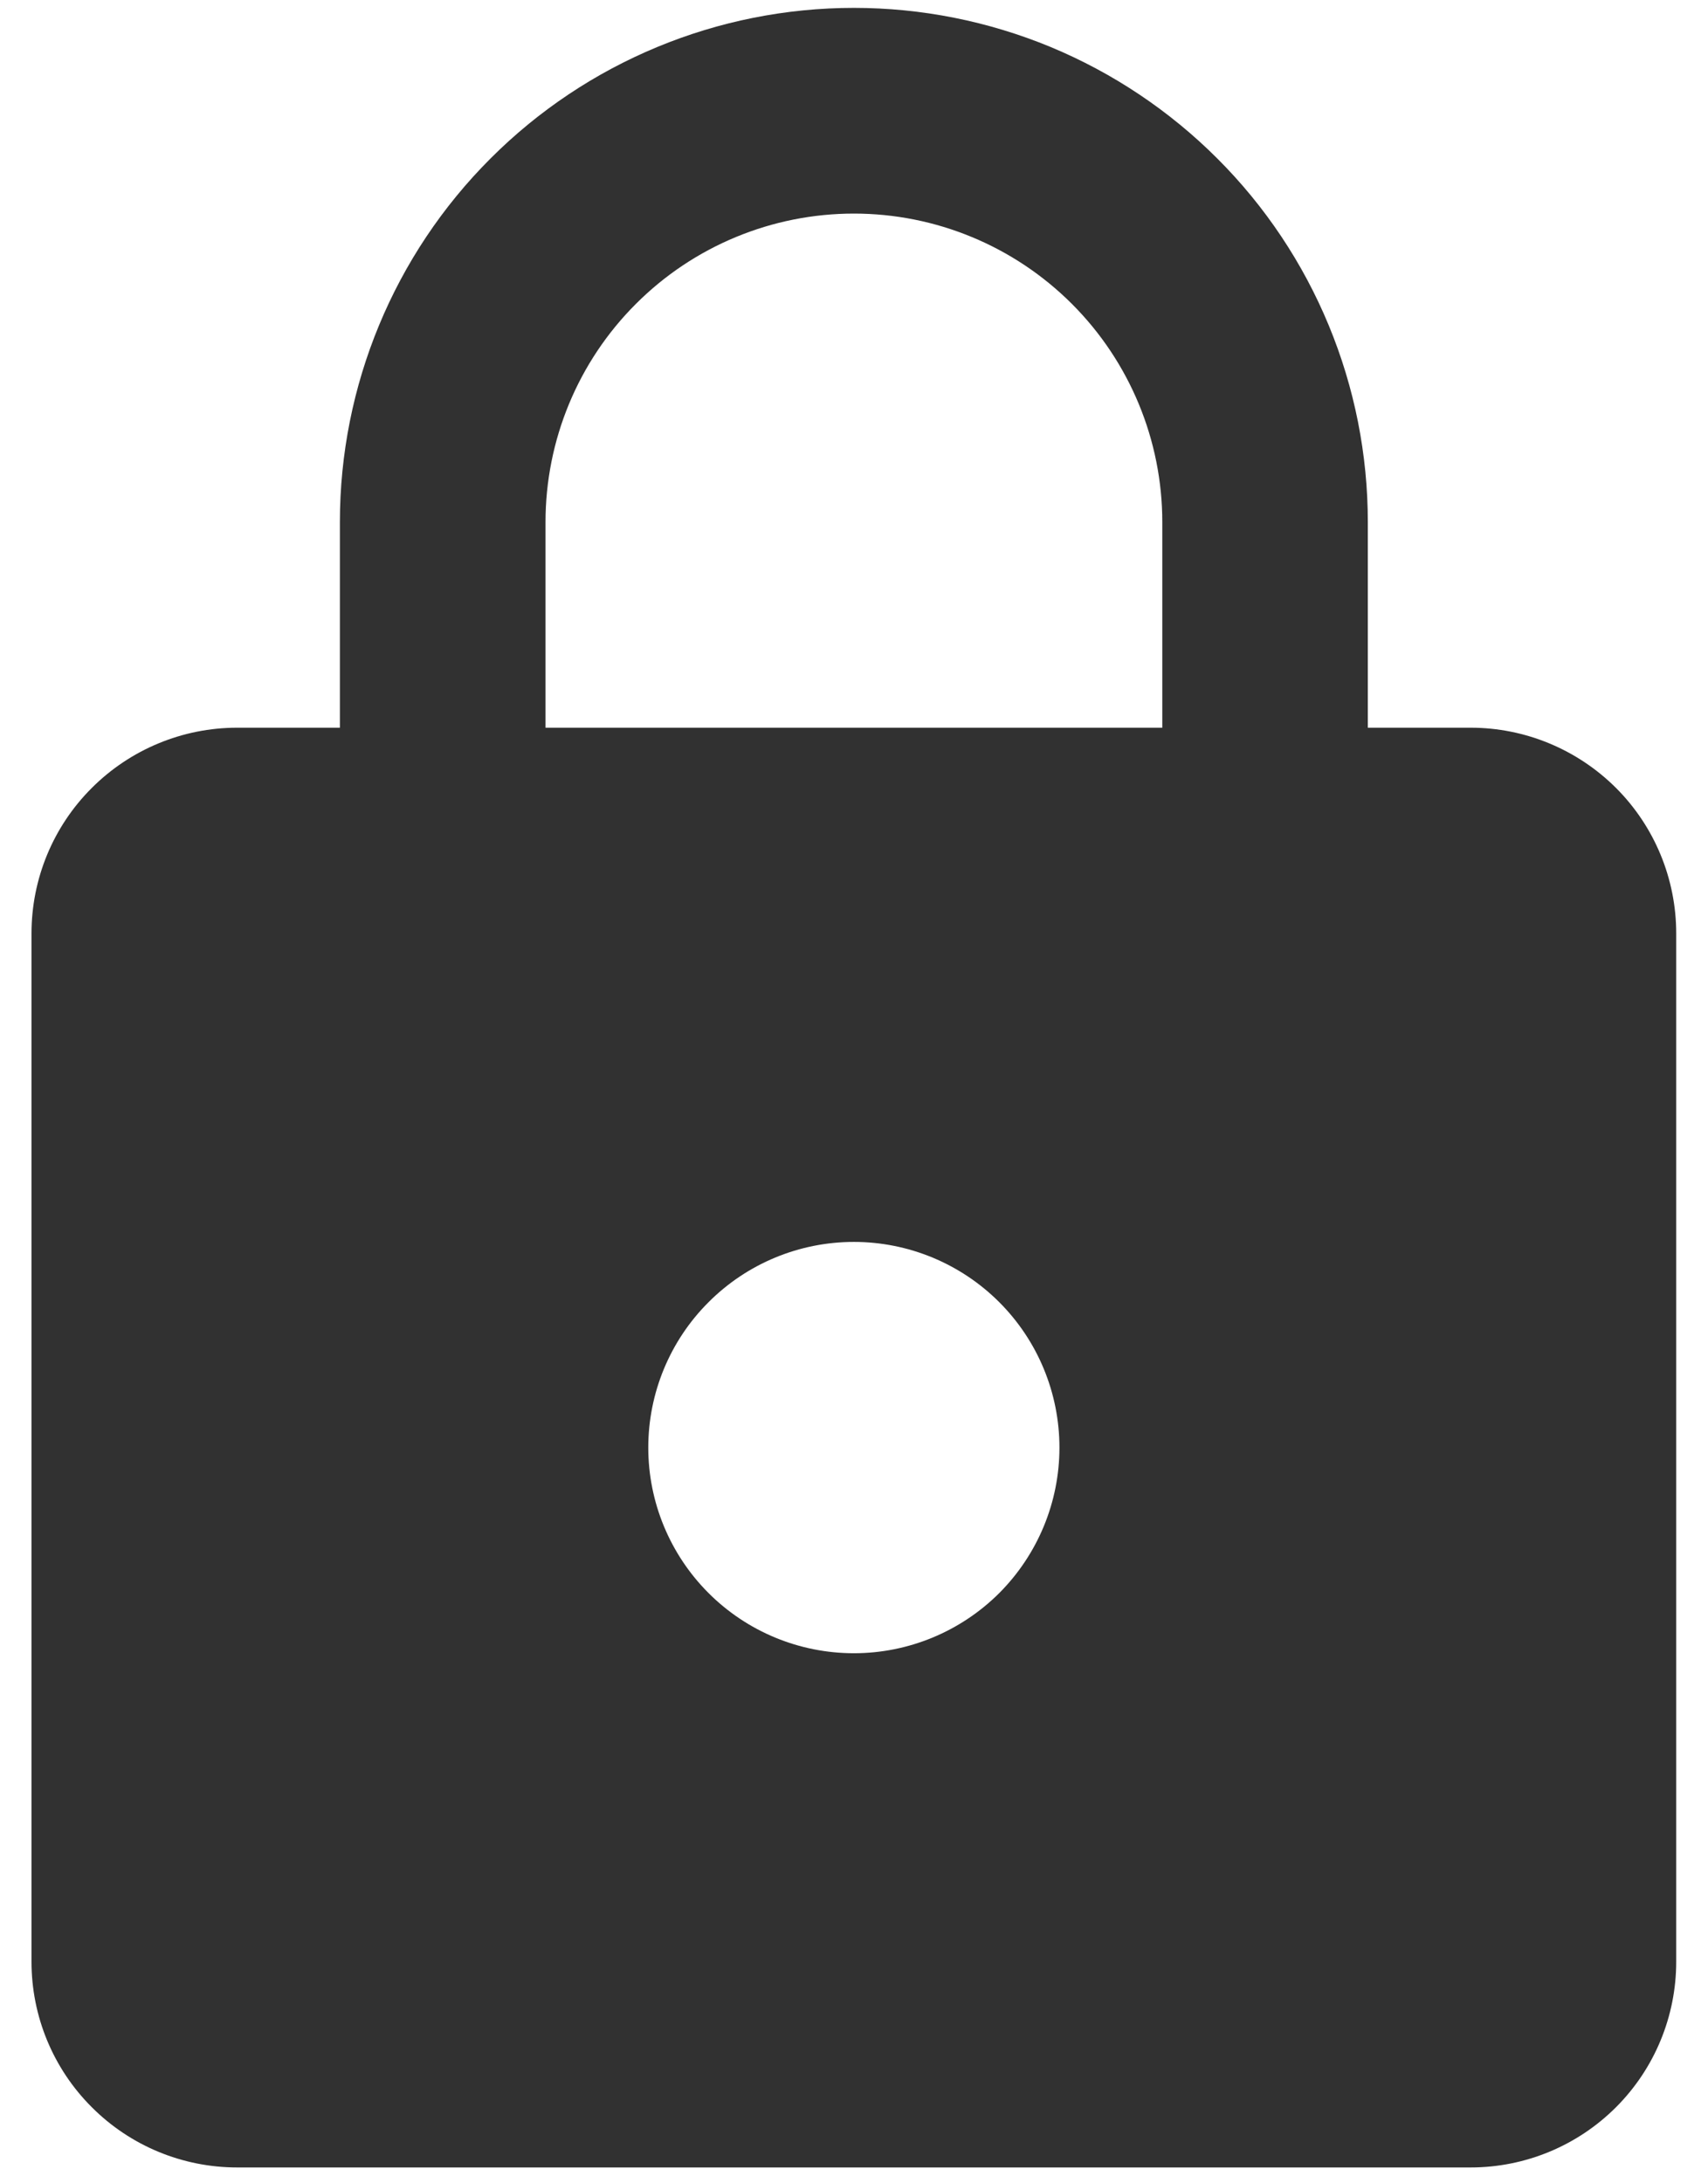 <svg width="18" height="23" viewBox="0 0 18 23" fill="none" xmlns="http://www.w3.org/2000/svg">
<path d="M8.999 17.416C9.573 17.416 10.124 17.188 10.531 16.782C10.937 16.375 11.165 15.824 11.165 15.25C11.165 14.675 10.937 14.124 10.531 13.718C10.124 13.311 9.573 13.083 8.999 13.083C8.424 13.083 7.873 13.311 7.467 13.718C7.06 14.124 6.832 14.675 6.832 15.25C6.832 15.824 7.06 16.375 7.467 16.782C7.873 17.188 8.424 17.416 8.999 17.416ZM15.499 7.666C16.073 7.666 16.624 7.895 17.031 8.301C17.437 8.707 17.665 9.258 17.665 9.833V20.666C17.665 21.241 17.437 21.792 17.031 22.198C16.624 22.605 16.073 22.833 15.499 22.833H2.499C1.924 22.833 1.373 22.605 0.967 22.198C0.56 21.792 0.332 21.241 0.332 20.666V9.833C0.332 9.258 0.56 8.707 0.967 8.301C1.373 7.895 1.924 7.666 2.499 7.666H3.582V5.5C3.582 4.063 4.153 2.685 5.169 1.67C6.184 0.654 7.562 0.083 8.999 0.083C9.71 0.083 10.414 0.223 11.072 0.495C11.729 0.768 12.326 1.167 12.829 1.67C13.332 2.172 13.731 2.77 14.003 3.427C14.275 4.084 14.415 4.788 14.415 5.5V7.666H15.499ZM8.999 2.25C8.137 2.25 7.31 2.592 6.701 3.202C6.091 3.811 5.749 4.638 5.749 5.5V7.666H12.249V5.5C12.249 4.638 11.906 3.811 11.297 3.202C10.687 2.592 9.861 2.25 8.999 2.25Z" fill="#313131"/>
</svg>
